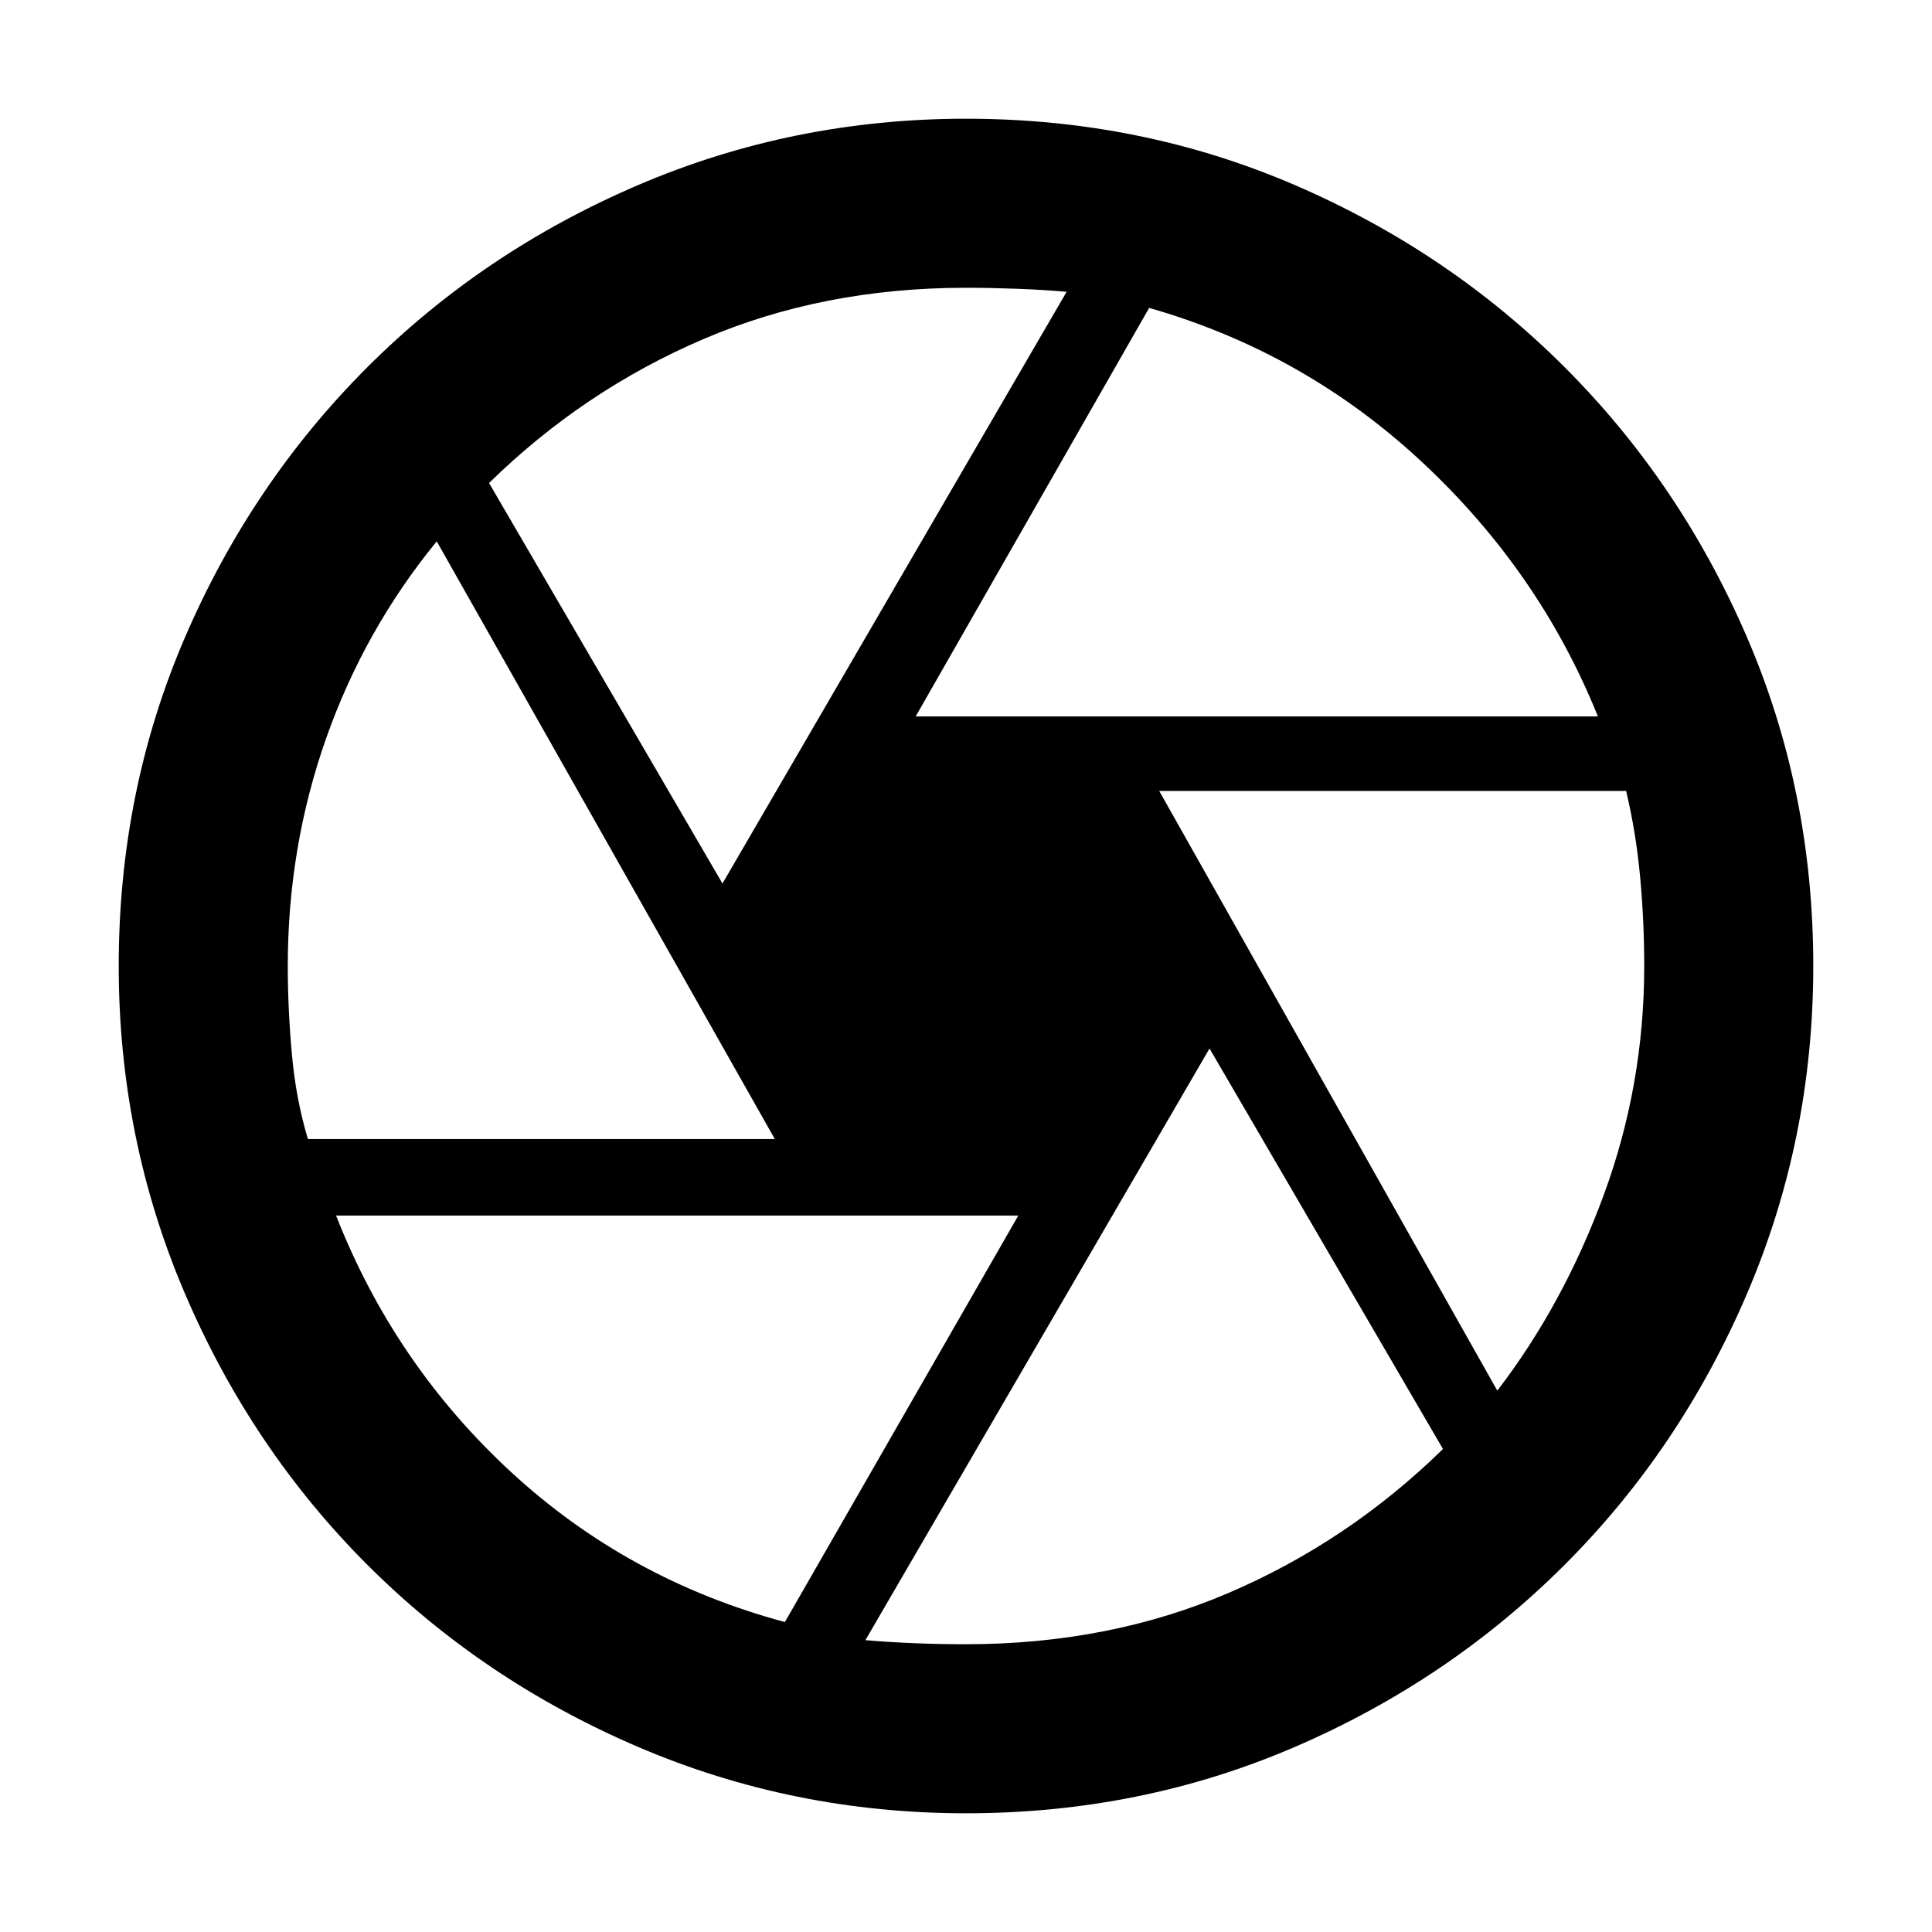 <svg xmlns="http://www.w3.org/2000/svg" height="40" width="40"><path d="M18.958 14.833H33.083Q31.875 11.833 29.438 9.563Q27 7.292 23.792 6.375ZM14.958 18.292 22.083 6.042Q21.625 6 21.062 5.979Q20.5 5.958 20 5.958Q17.042 5.958 14.562 7.021Q12.083 8.083 10.125 10ZM6.375 23.583H16.042L9.042 11.208Q7.542 13.042 6.75 15.292Q5.958 17.542 5.958 20Q5.958 20.875 6.042 21.812Q6.125 22.75 6.375 23.583ZM16.25 33.583 21.083 25.167H6.958Q8.167 28.25 10.583 30.479Q13 32.708 16.25 33.583ZM20 34.042Q22.958 34.042 25.438 32.979Q27.917 31.917 29.875 30L25.042 21.708L17.917 33.958Q18.417 34 18.938 34.021Q19.458 34.042 20 34.042ZM31 28.792Q32.375 27 33.208 24.729Q34.042 22.458 34.042 20Q34.042 19.083 33.958 18.167Q33.875 17.25 33.667 16.375H24ZM20 20Q20 20 20 20Q20 20 20 20Q20 20 20 20Q20 20 20 20Q20 20 20 20Q20 20 20 20Q20 20 20 20Q20 20 20 20Q20 20 20 20Q20 20 20 20Q20 20 20 20Q20 20 20 20Q20 20 20 20Q20 20 20 20Q20 20 20 20Q20 20 20 20ZM20 37.542Q16.417 37.542 13.208 36.167Q10 34.792 7.604 32.396Q5.208 30 3.833 26.792Q2.458 23.583 2.458 20Q2.458 16.375 3.833 13.188Q5.208 10 7.604 7.604Q10 5.208 13.208 3.833Q16.417 2.458 20 2.458Q23.625 2.458 26.812 3.833Q30 5.208 32.396 7.604Q34.792 10 36.167 13.188Q37.542 16.375 37.542 20Q37.542 23.583 36.167 26.792Q34.792 30 32.396 32.396Q30 34.792 26.812 36.167Q23.625 37.542 20 37.542Z"/></svg>